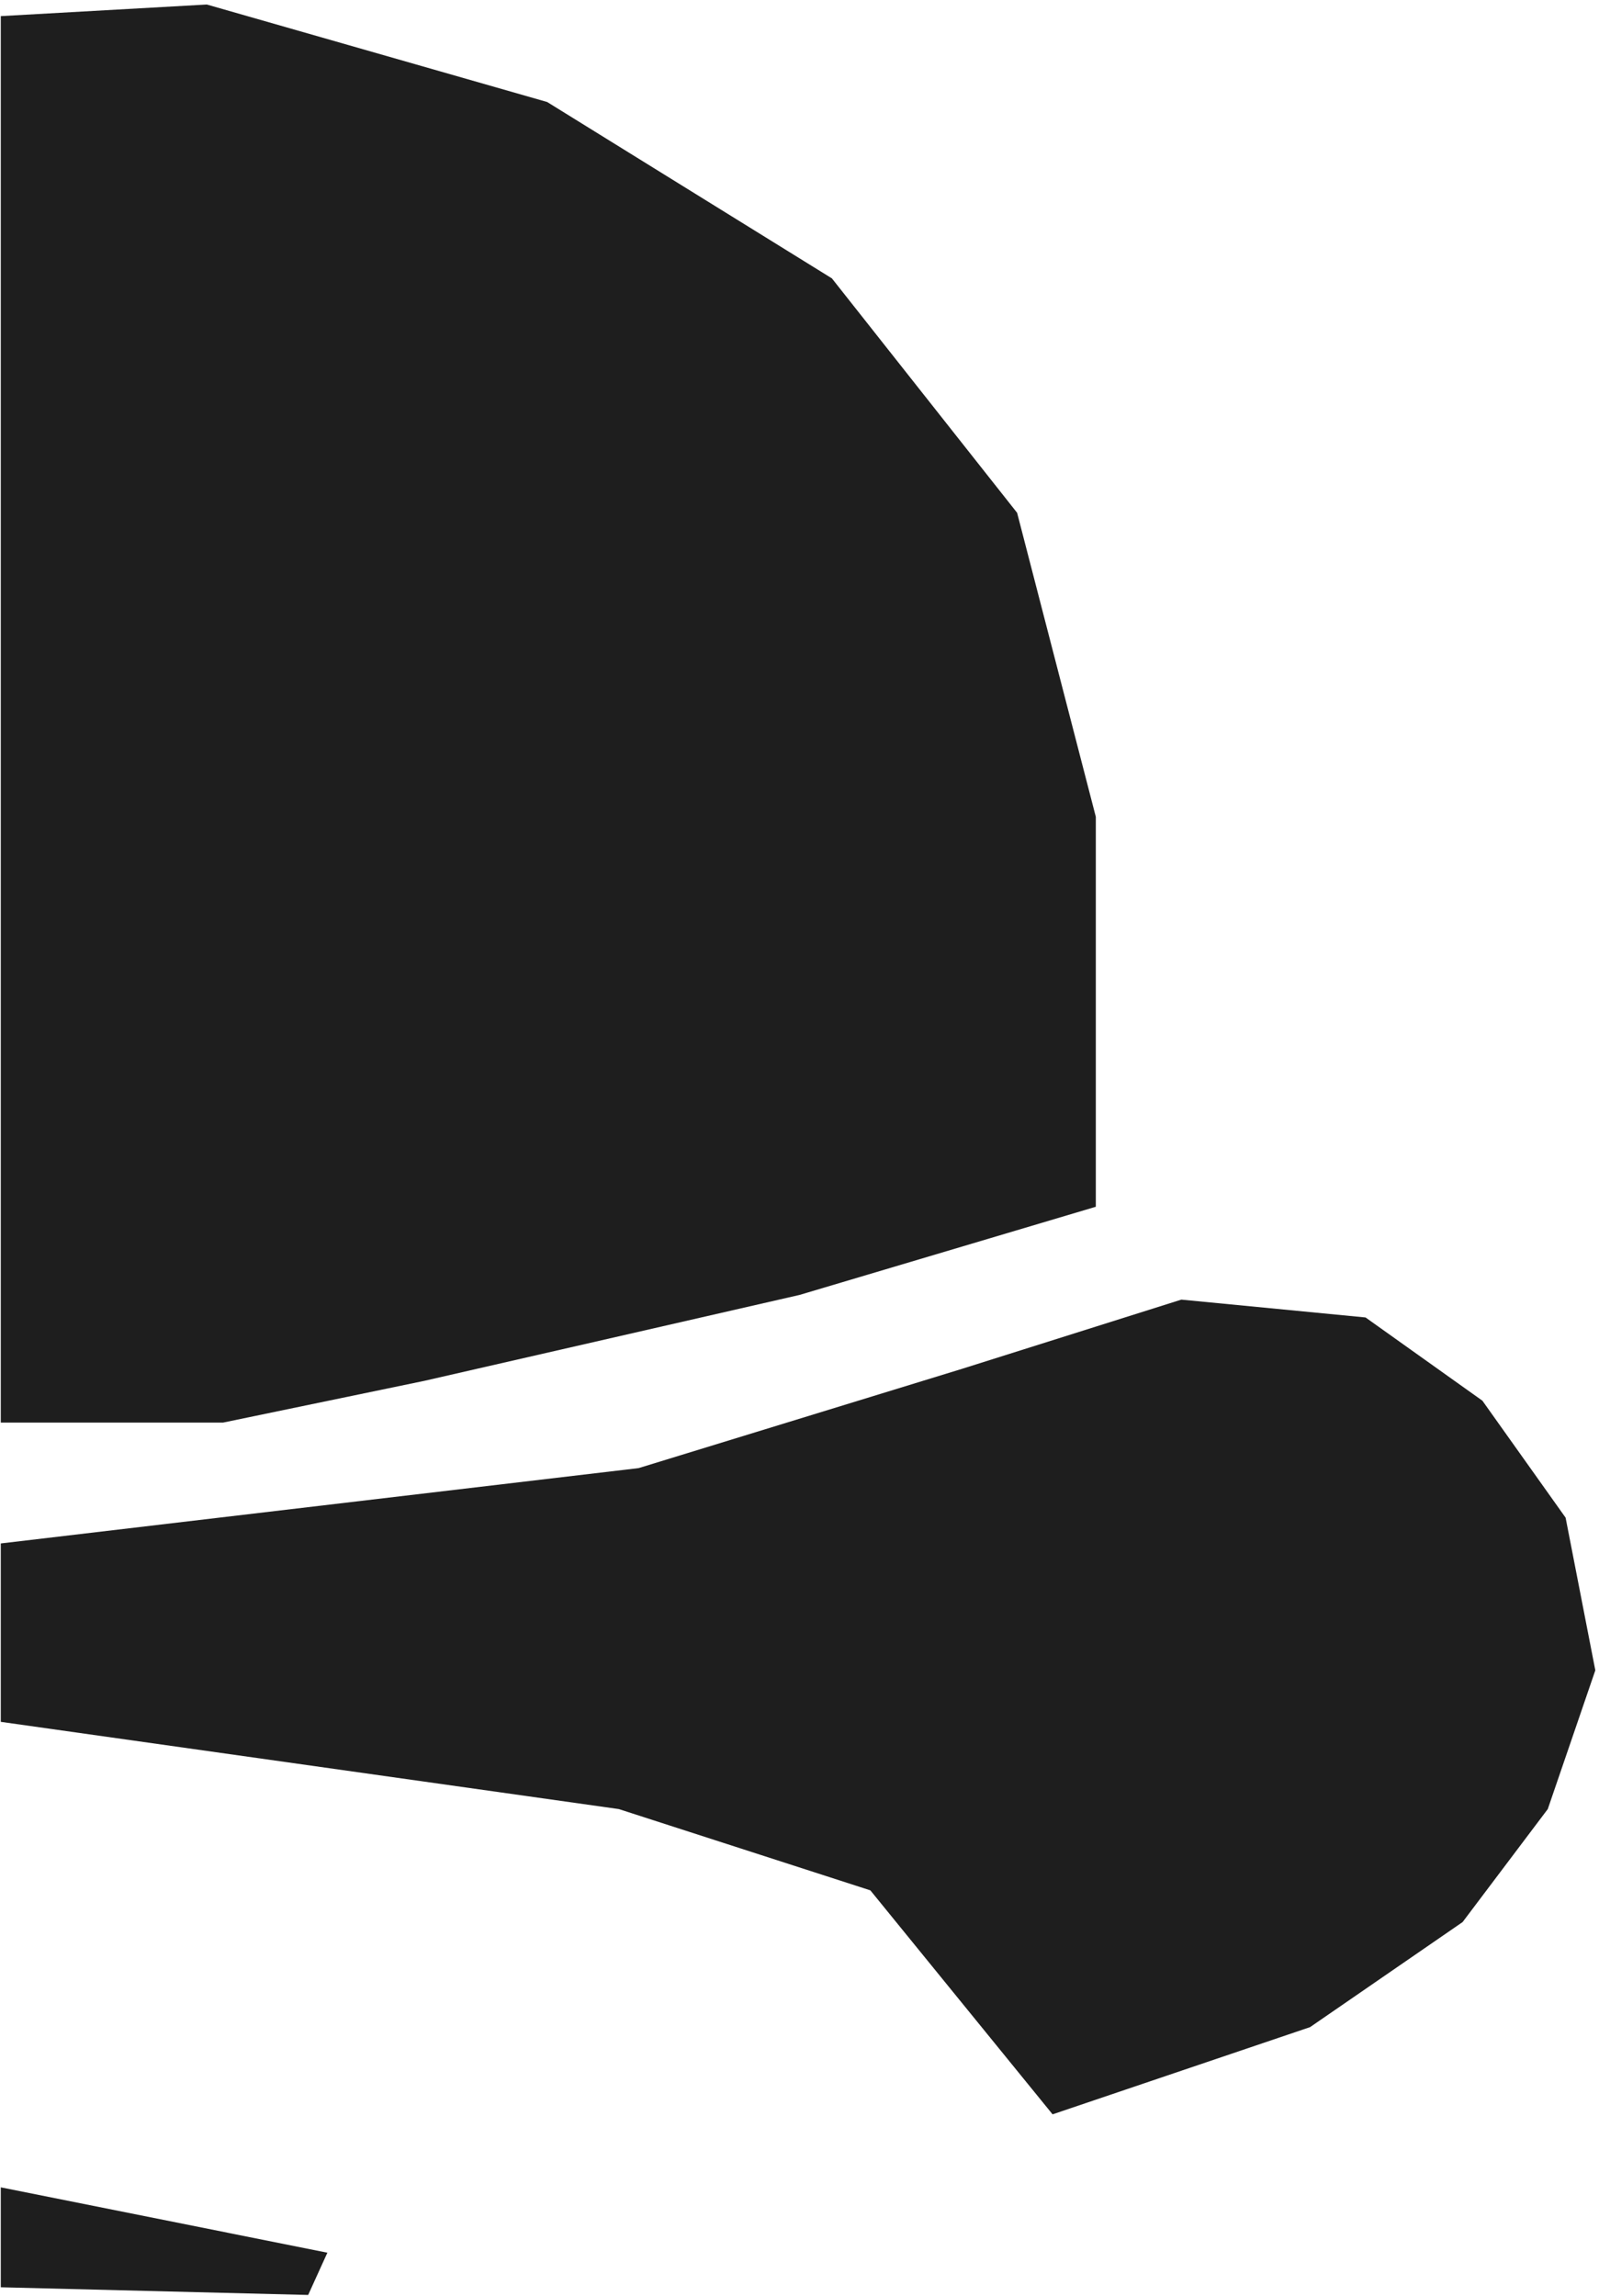<svg width="310" height="445" viewBox="0 0 310 445" fill="none" xmlns="http://www.w3.org/2000/svg">
<path d="M63.469 436.642L59.745 444.835L0.152 443.346V423.978L63.469 436.642ZM264.74 255.365L287.397 271.502L303.526 294.172L309.286 323.758L300.07 350.654L283.558 372.555L253.988 392.919L204.065 409.825L168.736 366.408L119.967 350.654L0.152 333.747V299.167L123.807 284.567L186.401 265.355L229.027 251.907L264.74 255.365ZM106.077 19.771L161.283 53.96L197.189 99.397L212.449 158.329V233.907L154.999 251.001L82.289 267.646L43.241 275.743H0.152V3.125L40.099 0.876L106.077 19.771Z" fill="#1E1E1E"/>
</svg>
